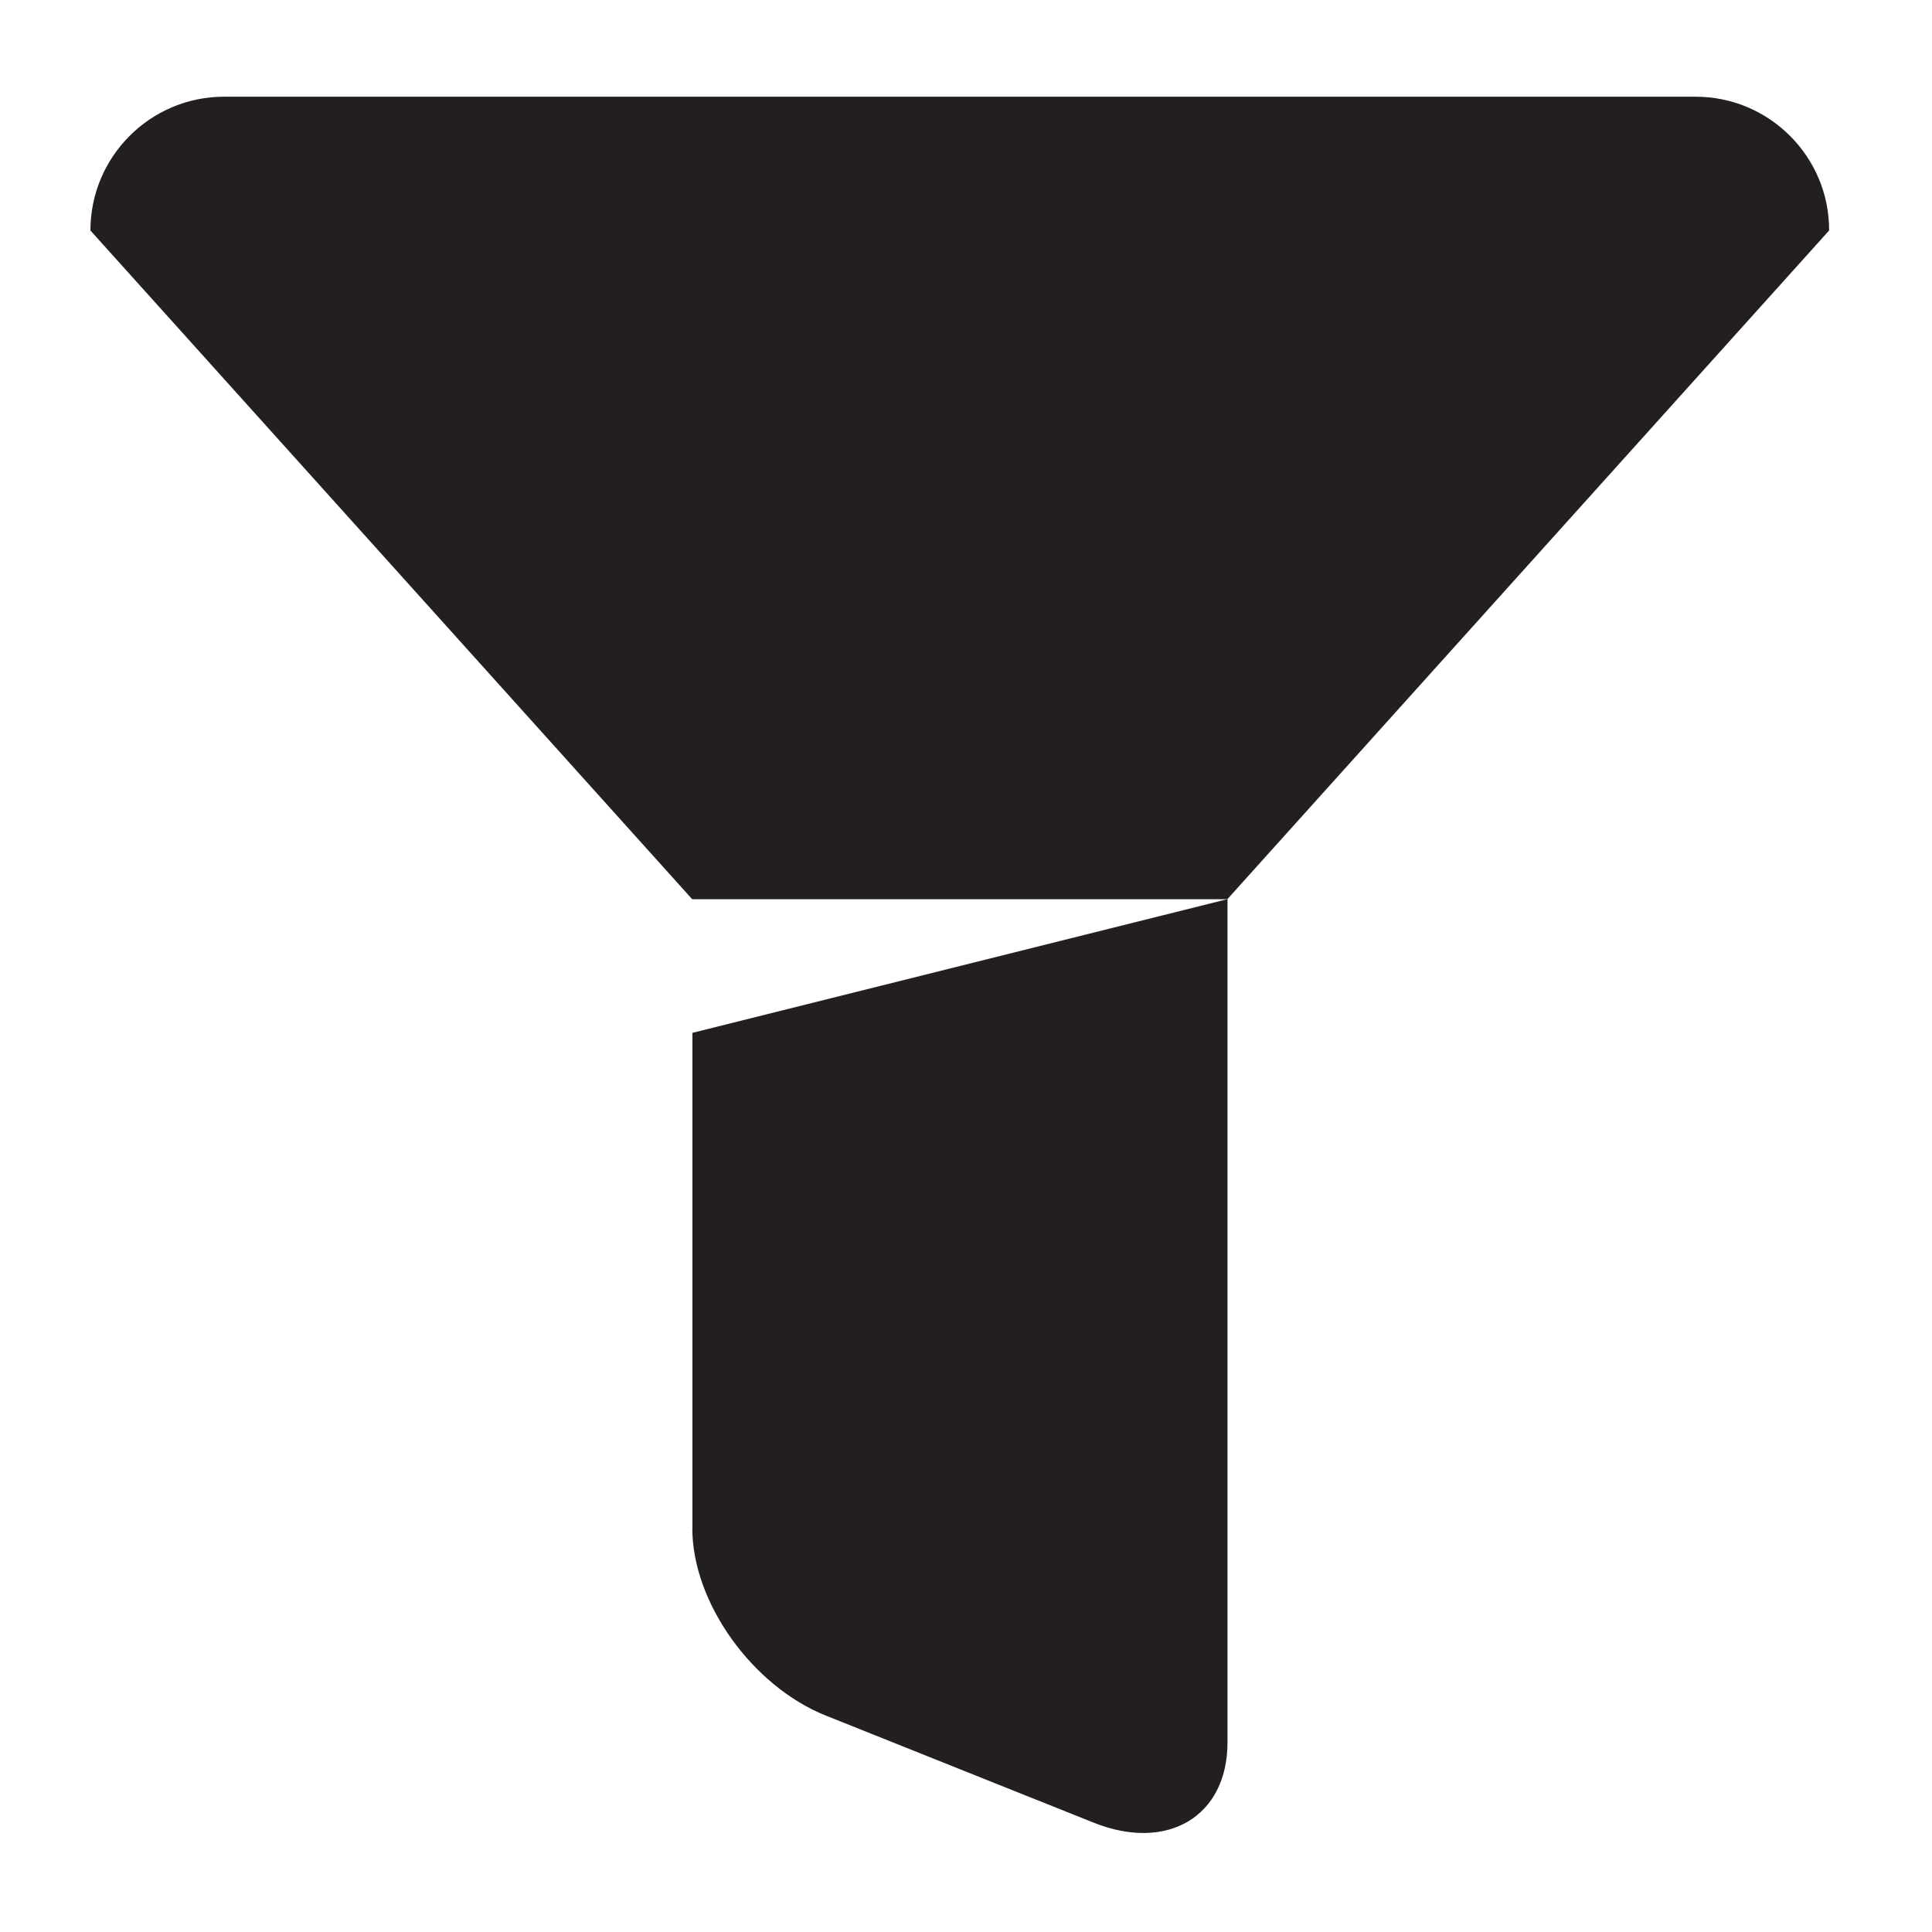 <?xml version="1.0" encoding="utf-8"?>
<!-- Generator: Adobe Illustrator 16.0.0, SVG Export Plug-In . SVG Version: 6.00 Build 0)  -->
<!DOCTYPE svg PUBLIC "-//W3C//DTD SVG 1.0//EN" "http://www.w3.org/TR/2001/REC-SVG-20010904/DTD/svg10.dtd">
<svg version="1.0" id="Layer_1" xmlns="http://www.w3.org/2000/svg" xmlns:xlink="http://www.w3.org/1999/xlink" x="0px" y="0px"
	 width="20px" height="20px" viewBox="0 0 20 20" enable-background="new 0 0 20 20" xml:space="preserve">
<g>
	<path fill="#231F20" d="M7.167,15.823c0,0.765,0.62,1.633,1.385,1.938l2.769,1.107c0.766,0.306,1.386-0.066,1.386-0.83v-8.73
		l-5.539,1.384V15.823z"/>
	<path fill="#231F20" d="M17.552,1.001H2.32c-0.764,0-1.384,0.621-1.384,1.385l6.23,6.923h5.539l6.23-6.923
		C18.937,1.622,18.316,1.001,17.552,1.001z"/>
</g>
</svg>
